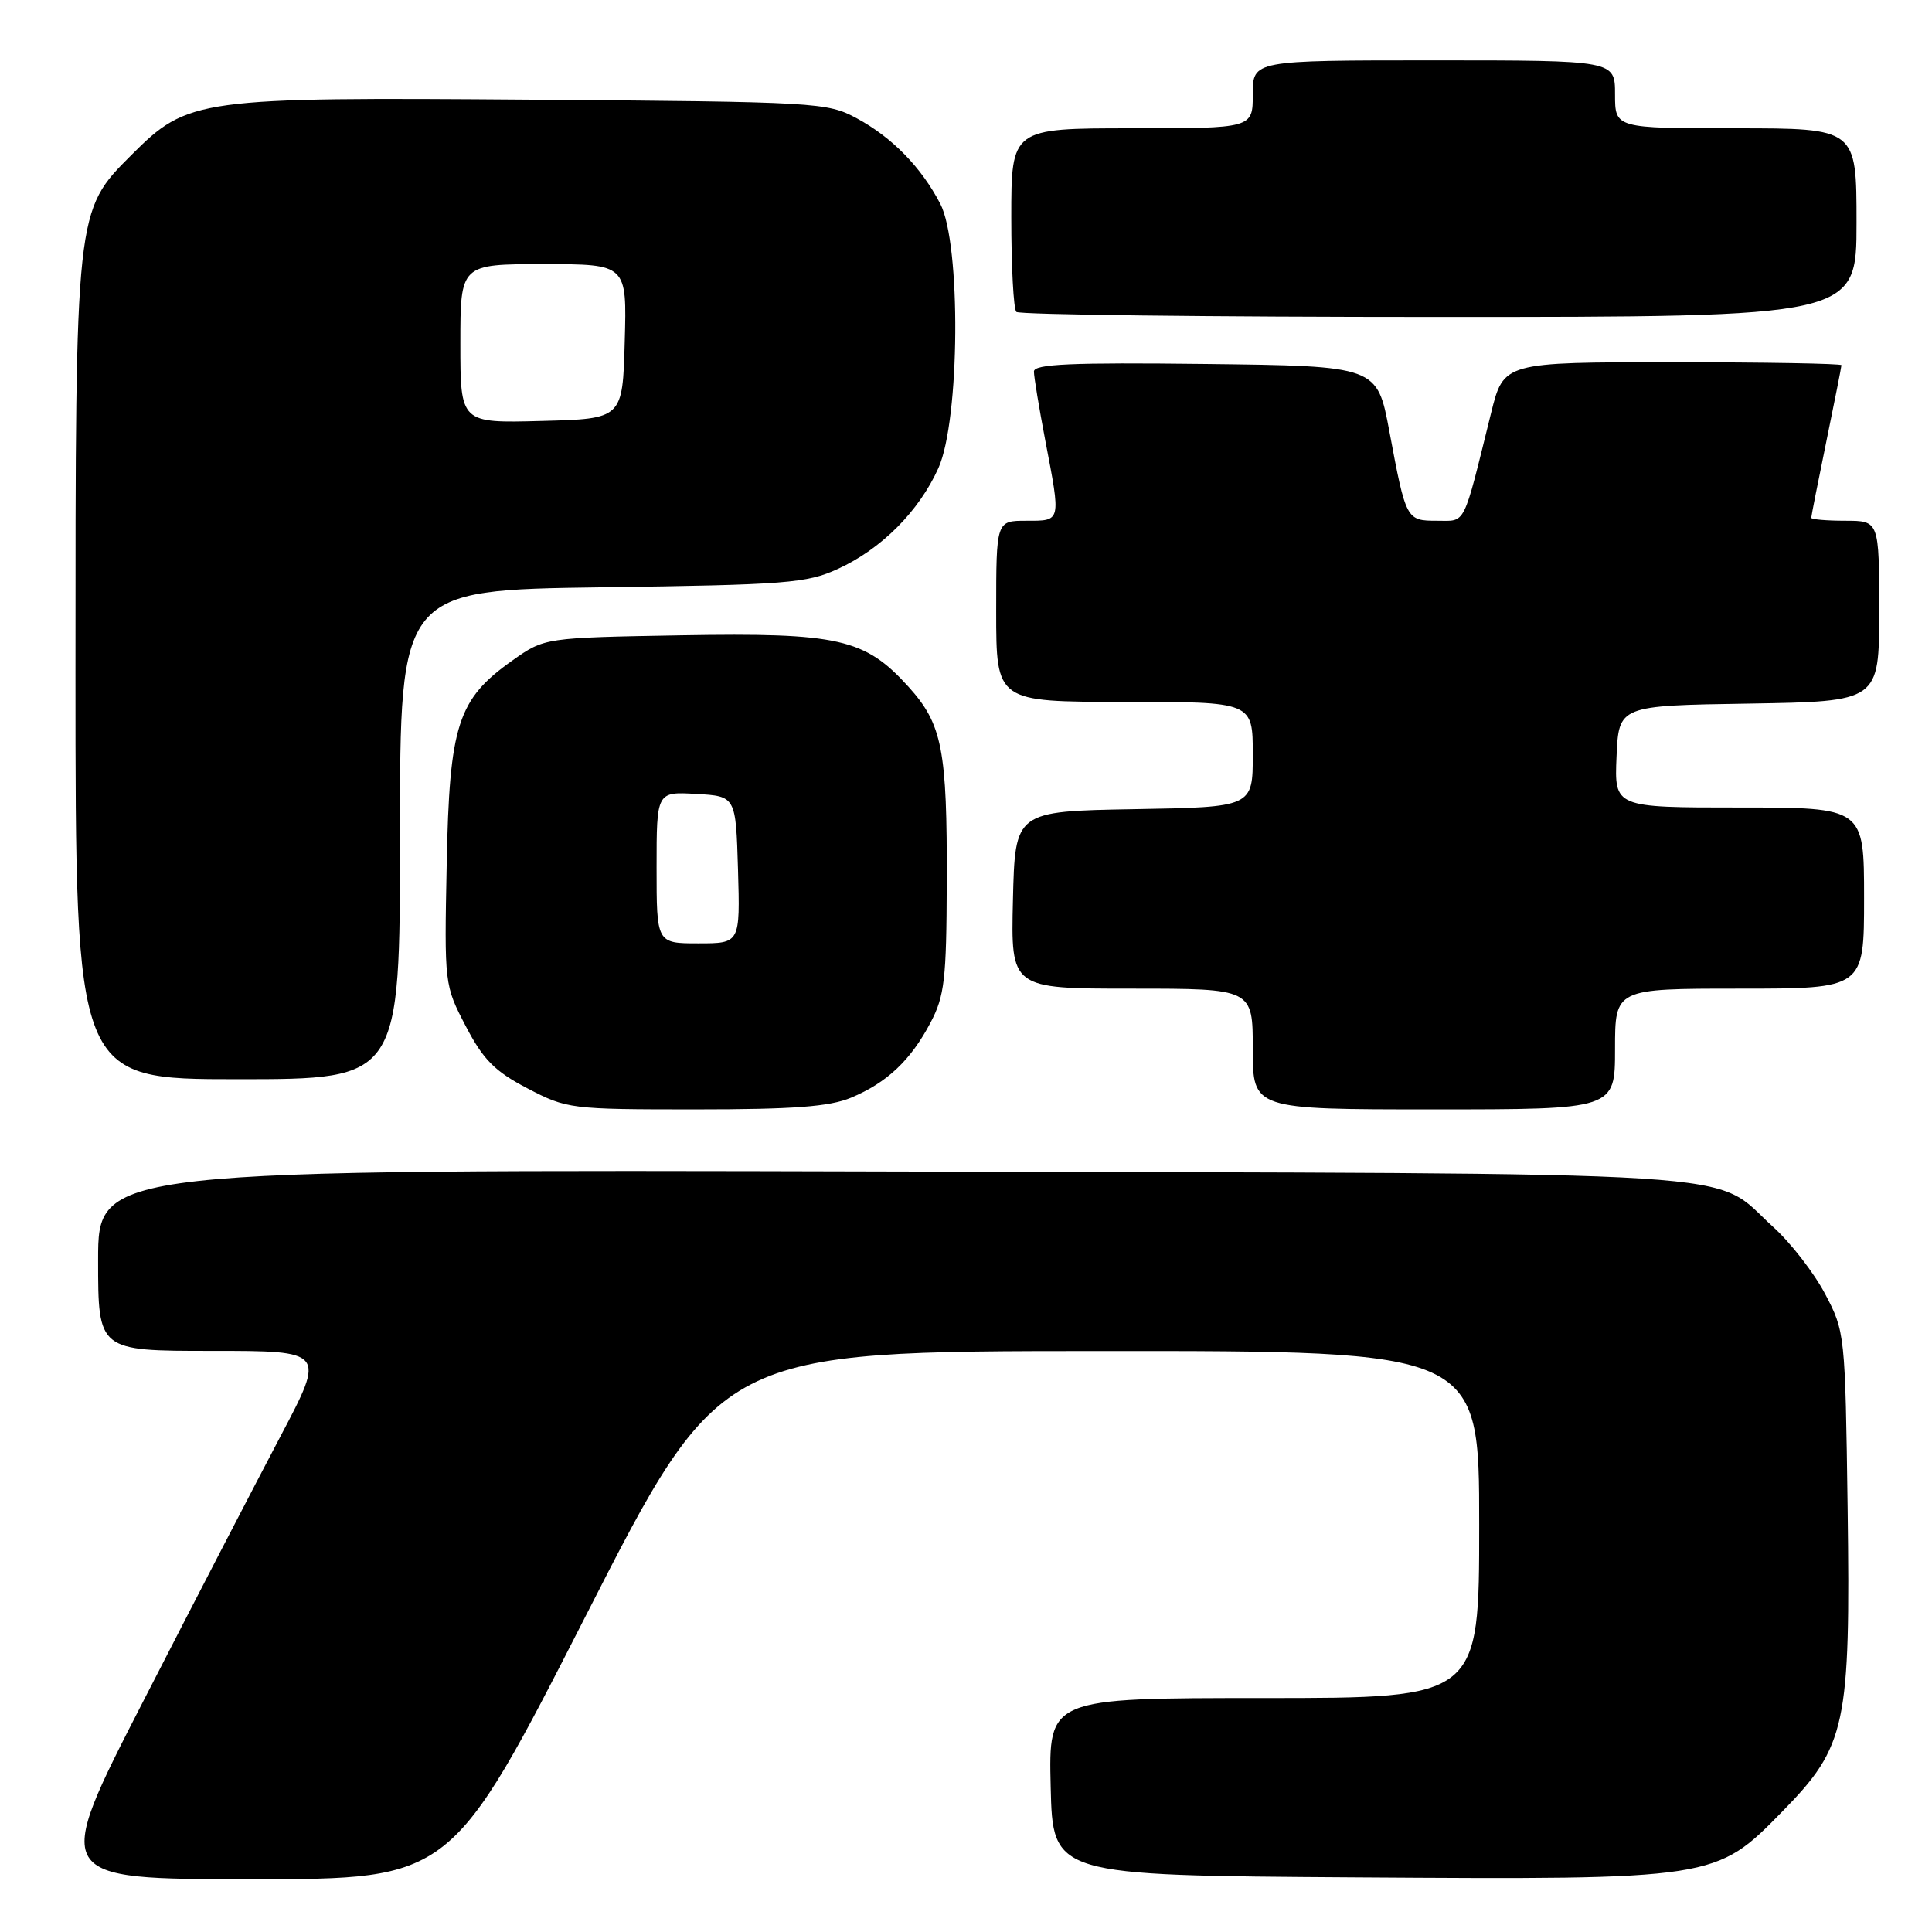 <?xml version="1.0" encoding="UTF-8" standalone="no"?>
<!DOCTYPE svg PUBLIC "-//W3C//DTD SVG 1.1//EN" "http://www.w3.org/Graphics/SVG/1.1/DTD/svg11.dtd" >
<svg xmlns="http://www.w3.org/2000/svg" xmlns:xlink="http://www.w3.org/1999/xlink" version="1.1" viewBox="0 0 256 256">
 <g >
 <path fill="currentColor"
d=" M 77.66 214.02 C 95.50 179.04 95.50 179.04 145.75 179.02 C 196.00 179.00 196.00 179.00 196.00 202.00 C 196.00 225.00 196.00 225.00 167.47 225.00 C 138.94 225.00 138.94 225.00 139.22 236.75 C 139.50 248.50 139.50 248.50 179.45 248.76 C 227.29 249.07 227.34 249.07 236.19 240.01 C 244.63 231.39 245.21 228.67 244.82 199.76 C 244.50 176.76 244.47 176.44 241.83 171.44 C 240.36 168.65 237.27 164.67 234.97 162.59 C 226.52 154.96 235.60 155.53 118.25 155.23 C 13.00 154.96 13.00 154.96 13.00 166.98 C 13.00 179.00 13.00 179.00 28.07 179.00 C 43.13 179.00 43.13 179.00 37.20 190.25 C 33.93 196.44 25.77 212.19 19.07 225.25 C 6.87 249.00 6.87 249.00 33.34 249.00 C 59.81 249.00 59.81 249.00 77.66 214.02 Z  M 112.77 145.45 C 117.53 143.46 120.67 140.50 123.30 135.50 C 125.16 131.98 125.41 129.76 125.45 117.00 C 125.51 99.28 124.86 95.96 120.38 91.00 C 114.60 84.61 111.14 83.82 90.27 84.18 C 72.16 84.50 72.16 84.50 67.92 87.50 C 60.64 92.65 59.55 96.01 59.19 114.51 C 58.87 130.45 58.89 130.55 61.72 135.98 C 64.04 140.42 65.55 141.95 69.90 144.22 C 75.12 146.94 75.58 147.00 92.15 147.00 C 105.15 147.00 109.92 146.64 112.77 145.45 Z  M 214.00 139.00 C 214.00 131.00 214.00 131.00 230.50 131.00 C 247.00 131.00 247.00 131.00 247.00 119.00 C 247.00 107.00 247.00 107.00 230.45 107.00 C 213.91 107.00 213.91 107.00 214.20 100.25 C 214.50 93.50 214.50 93.50 231.75 93.23 C 249.00 92.95 249.00 92.95 249.00 80.98 C 249.00 69.00 249.00 69.00 244.50 69.00 C 242.03 69.00 240.00 68.82 240.00 68.61 C 240.00 68.40 240.90 63.85 242.00 58.50 C 243.10 53.15 244.00 48.60 244.00 48.39 C 244.00 48.18 233.93 48.00 221.62 48.00 C 199.24 48.00 199.24 48.00 197.57 54.75 C 193.79 70.01 194.29 69.00 190.43 69.00 C 186.34 69.00 186.30 68.92 184.10 57.17 C 182.48 48.50 182.48 48.50 159.74 48.23 C 141.89 48.02 137.00 48.24 137.00 49.23 C 137.00 49.93 137.68 54.03 138.50 58.34 C 140.59 69.24 140.64 69.00 136.00 69.00 C 132.00 69.00 132.00 69.00 132.00 81.00 C 132.00 93.00 132.00 93.00 149.00 93.00 C 166.00 93.00 166.00 93.00 166.00 99.97 C 166.00 106.95 166.00 106.95 150.25 107.22 C 134.50 107.50 134.50 107.50 134.22 119.25 C 133.94 131.00 133.94 131.00 149.97 131.00 C 166.00 131.00 166.00 131.00 166.00 139.00 C 166.00 147.00 166.00 147.00 190.00 147.00 C 214.00 147.00 214.00 147.00 214.00 139.00 Z  M 53.00 110.60 C 53.00 78.19 53.00 78.19 79.75 77.82 C 104.21 77.49 106.89 77.28 111.01 75.39 C 116.79 72.75 121.78 67.73 124.35 62.01 C 127.20 55.64 127.36 32.33 124.59 27.00 C 122.06 22.14 118.21 18.20 113.50 15.66 C 109.63 13.57 108.26 13.49 70.64 13.21 C 26.10 12.87 24.92 13.03 17.41 20.54 C 9.98 27.97 10.00 27.79 10.00 89.18 C 10.00 143.00 10.00 143.00 31.50 143.00 C 53.00 143.00 53.00 143.00 53.00 110.60 Z  M 246.00 29.50 C 246.00 17.00 246.00 17.00 230.00 17.00 C 214.00 17.00 214.00 17.00 214.00 12.50 C 214.00 8.00 214.00 8.00 190.00 8.00 C 166.00 8.00 166.00 8.00 166.00 12.50 C 166.00 17.00 166.00 17.00 150.00 17.00 C 134.00 17.00 134.00 17.00 134.00 28.83 C 134.00 35.34 134.30 40.97 134.67 41.33 C 135.03 41.70 160.23 42.00 190.67 42.00 C 246.00 42.00 246.00 42.00 246.00 29.50 Z  M 87.00 114.95 C 87.00 104.90 87.00 104.90 92.25 105.20 C 97.50 105.50 97.50 105.50 97.79 115.25 C 98.07 125.00 98.07 125.00 92.54 125.00 C 87.00 125.00 87.00 125.00 87.00 114.95 Z  M 61.00 45.53 C 61.00 35.00 61.00 35.00 72.03 35.00 C 83.07 35.00 83.07 35.00 82.78 45.25 C 82.50 55.50 82.50 55.50 71.75 55.78 C 61.00 56.07 61.00 56.07 61.00 45.53 Z "/>
</g>
</svg>